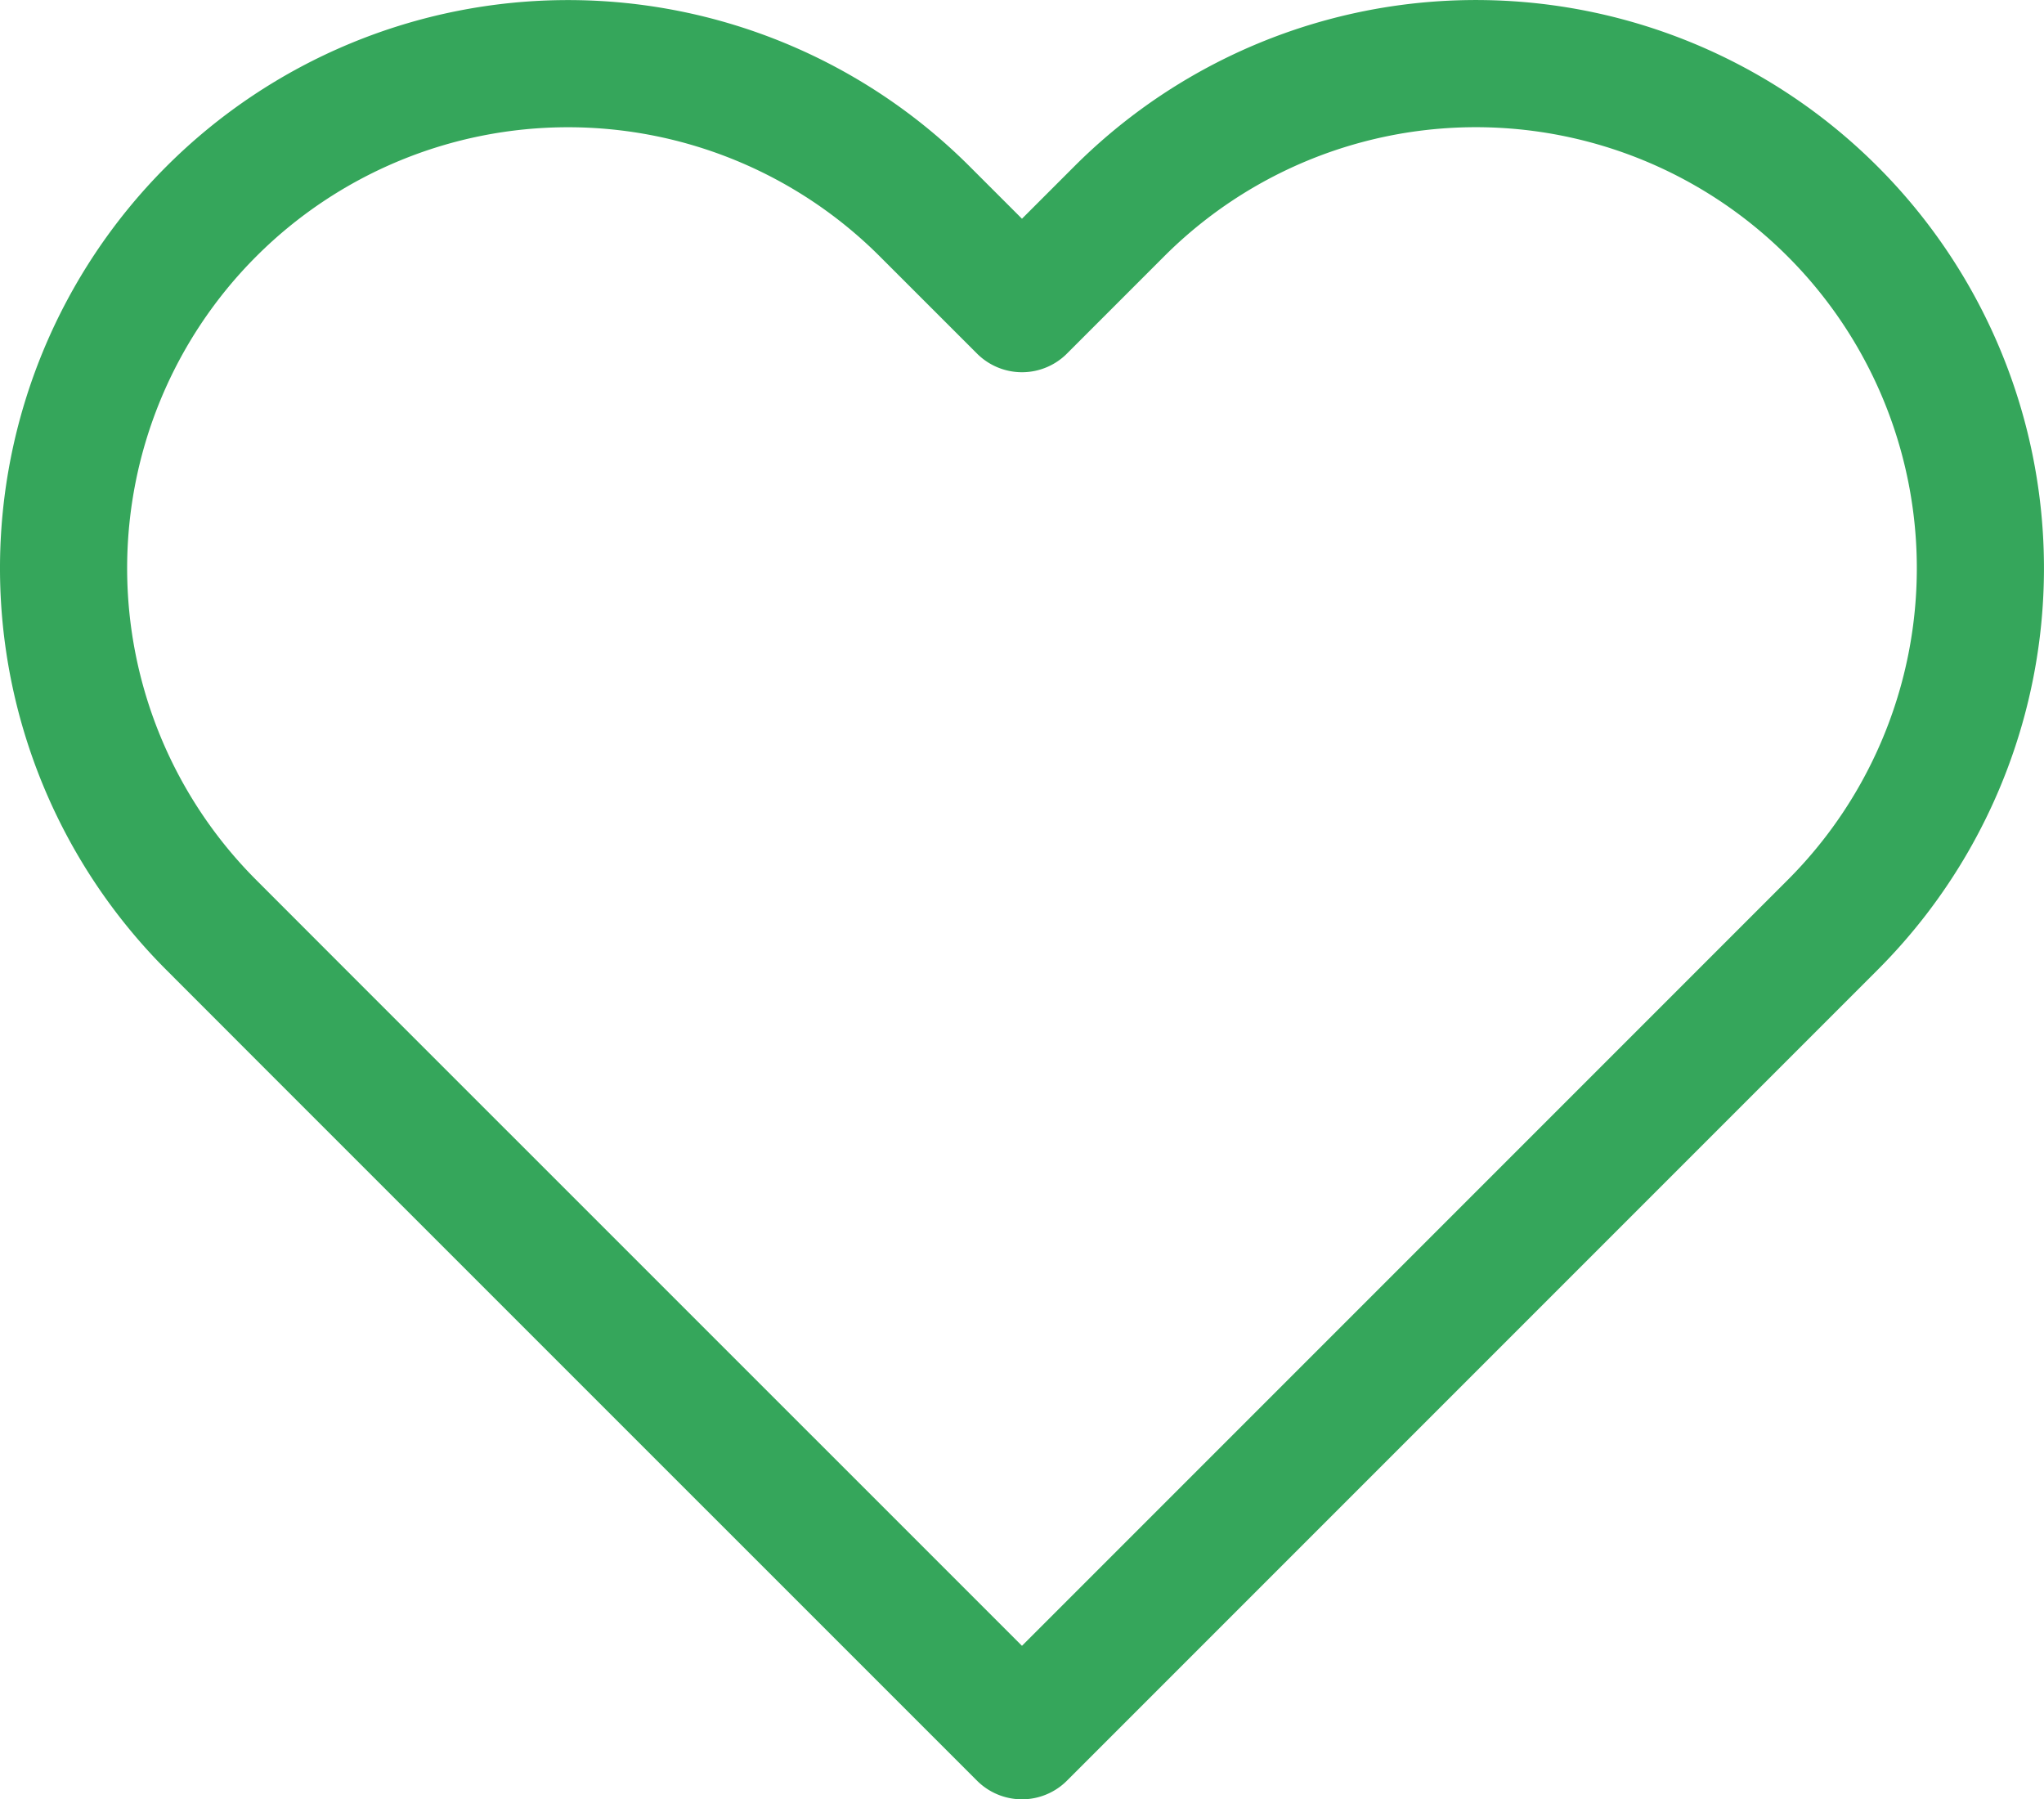 <svg xmlns="http://www.w3.org/2000/svg" width="48.227" height="42.447" viewBox="0 0 48.227 42.447">
  <g id="Icon_feather-heart" data-name="Icon feather-heart" transform="translate(1.5 1.5)">
    <path id="Icon_feather-heart-2" data-name="Icon feather-heart" d="M44.062,7.985a11.9,11.9,0,0,0-16.833,0l-2.293,2.293L22.642,7.985A11.9,11.9,0,1,0,5.809,24.818L8.1,27.111,24.936,43.944,41.769,27.111l2.293-2.293a11.9,11.9,0,0,0,0-16.833Z" transform="translate(-2.323 -4.497)" fill="none" stroke="#35a65b" stroke-linecap="round" stroke-linejoin="round" stroke-width="3"/>
  </g>
</svg>
